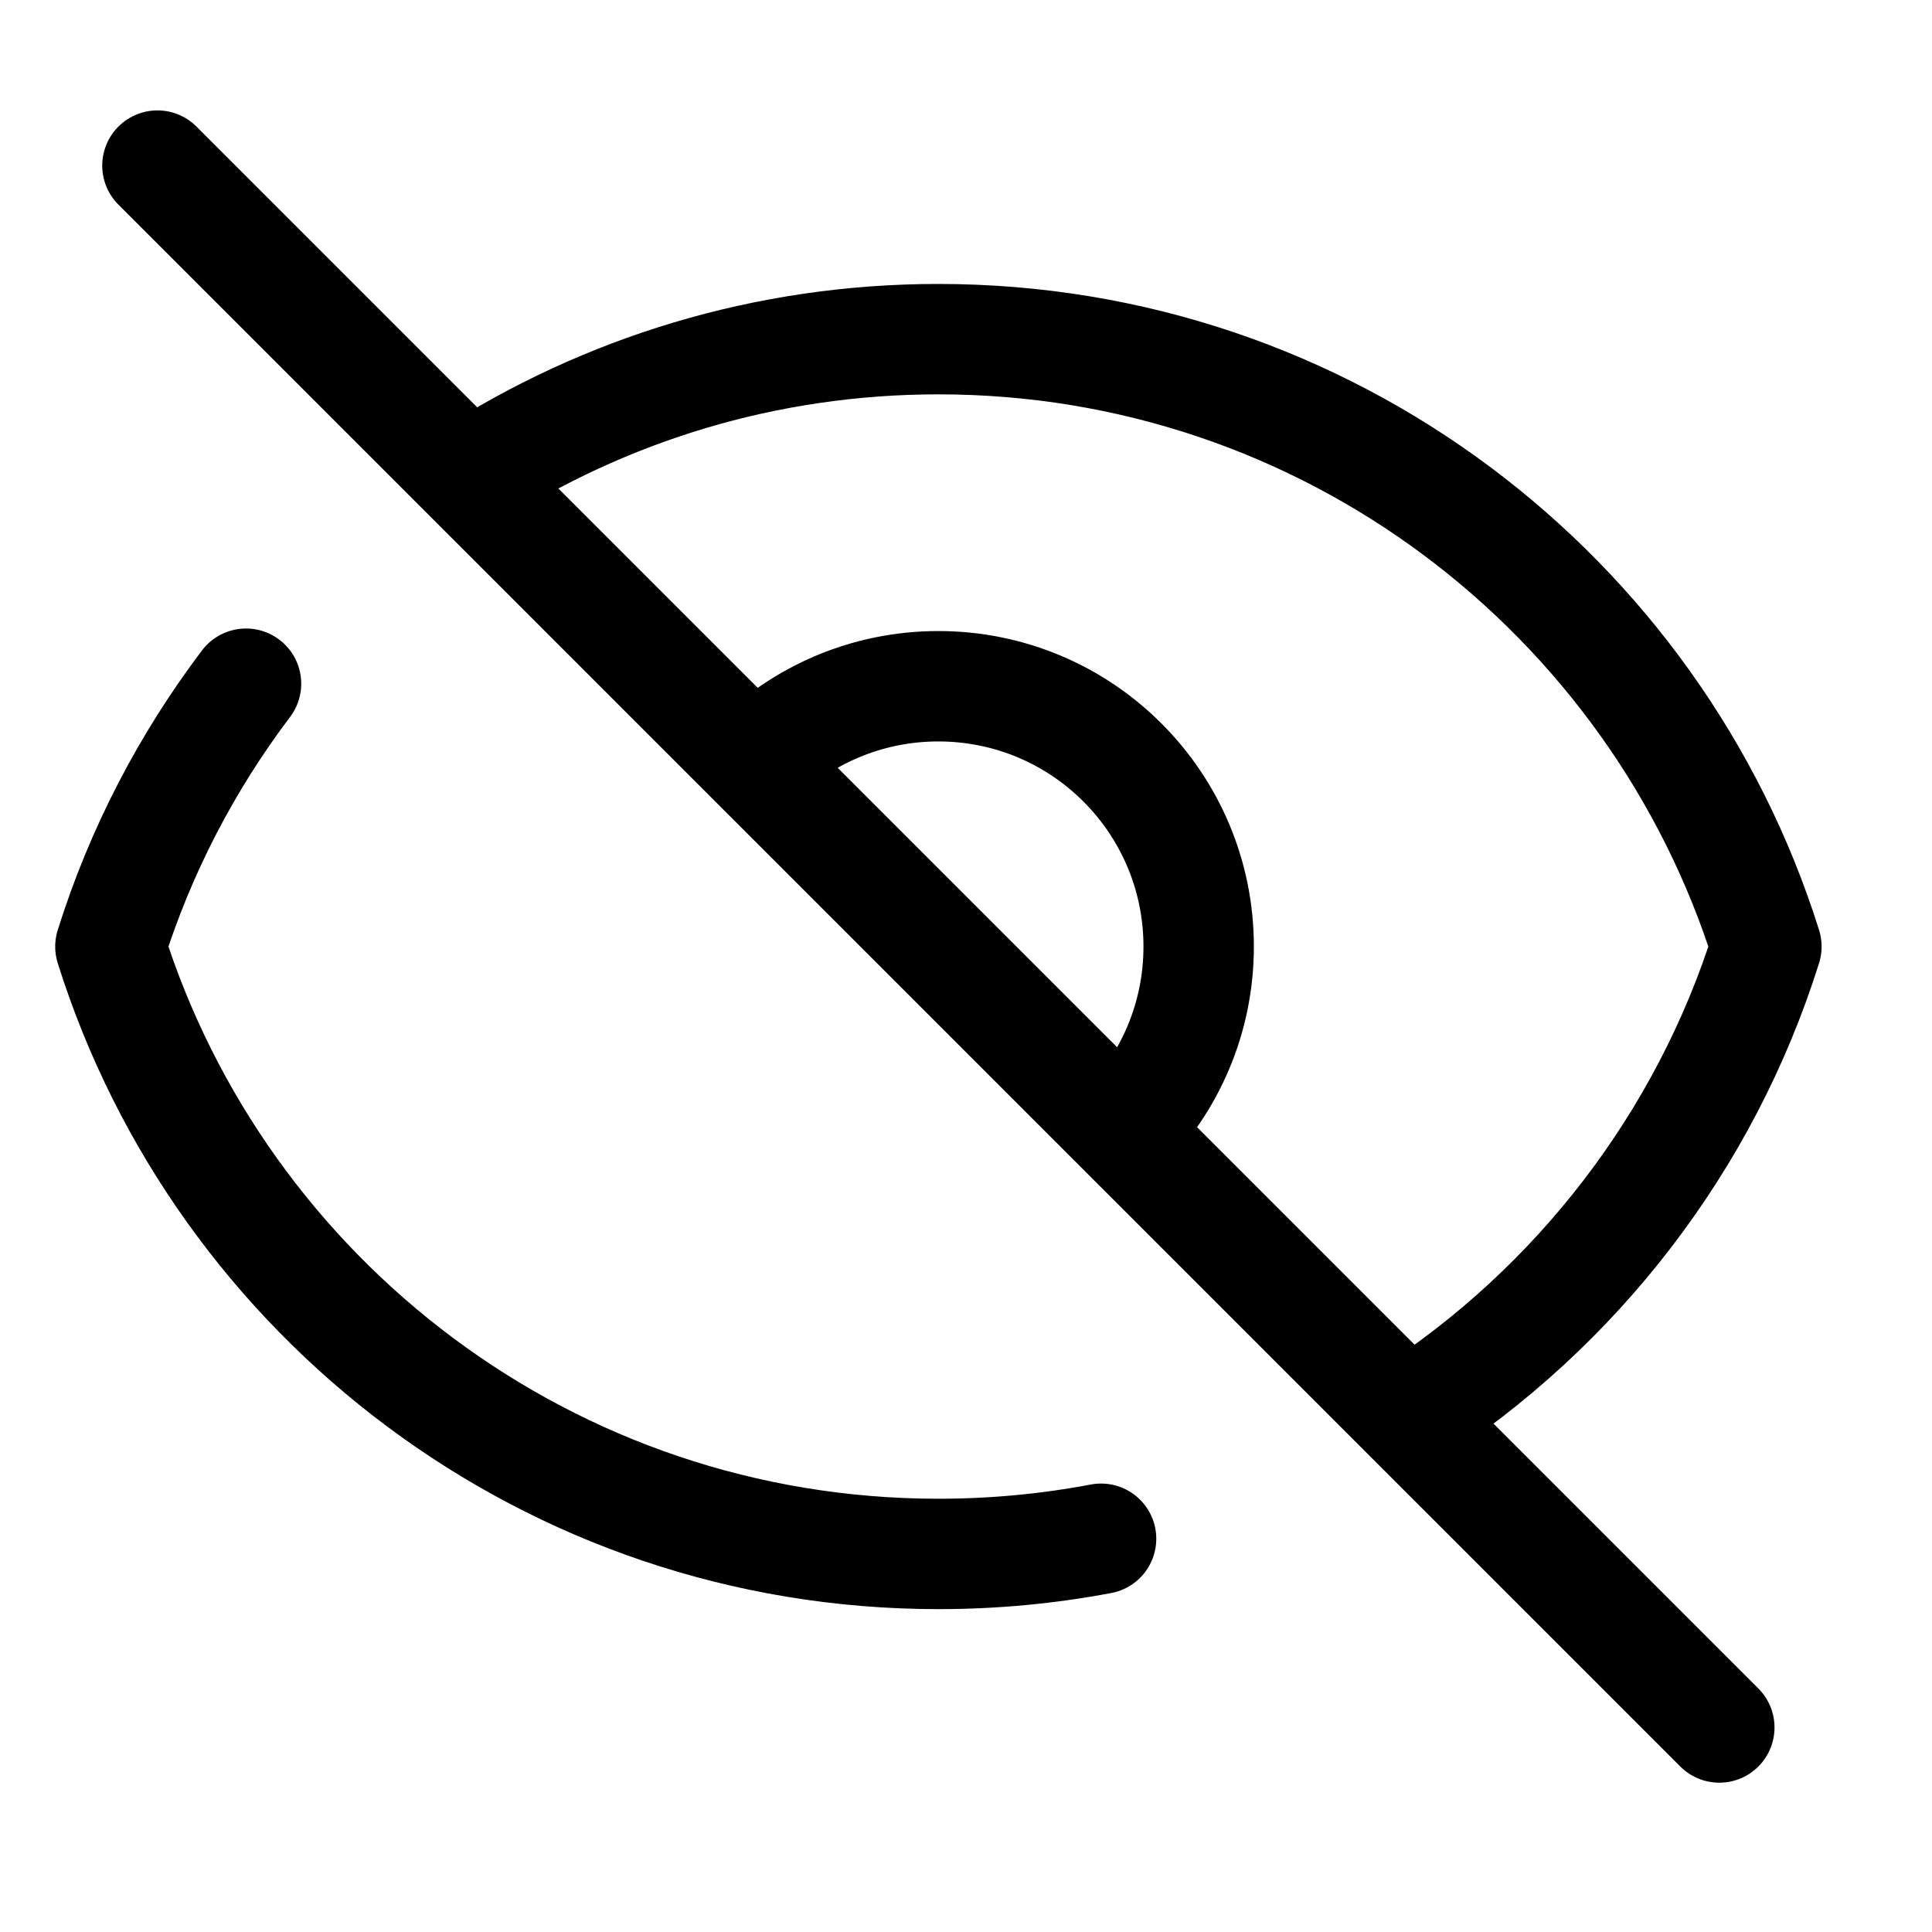 <svg viewBox="0 0 35 35" fill="none" xmlns="http://www.w3.org/2000/svg">
<path d="M2.852 3L8.494 8.642M31.147 31.295L25.506 25.654M19.947 27.876C18.992 28.057 18.007 28.151 17 28.151C9.961 28.151 4.003 23.525 2 17.148C2.545 15.411 3.384 13.805 4.457 12.386M13.665 13.813C14.518 12.96 15.697 12.432 16.999 12.432C19.604 12.432 21.715 14.543 21.715 17.148C21.715 18.45 21.187 19.629 20.334 20.482M13.665 13.813L20.334 20.482M13.665 13.813L8.494 8.642M20.334 20.482L8.494 8.642M20.334 20.482L25.506 25.654M8.494 8.642C10.946 7.061 13.866 6.144 17 6.144C24.039 6.144 29.997 10.77 32 17.148C30.889 20.686 28.56 23.685 25.506 25.654" stroke="currentColor" stroke-width="2" stroke-linecap="round" stroke-linejoin="round"/>
</svg>
